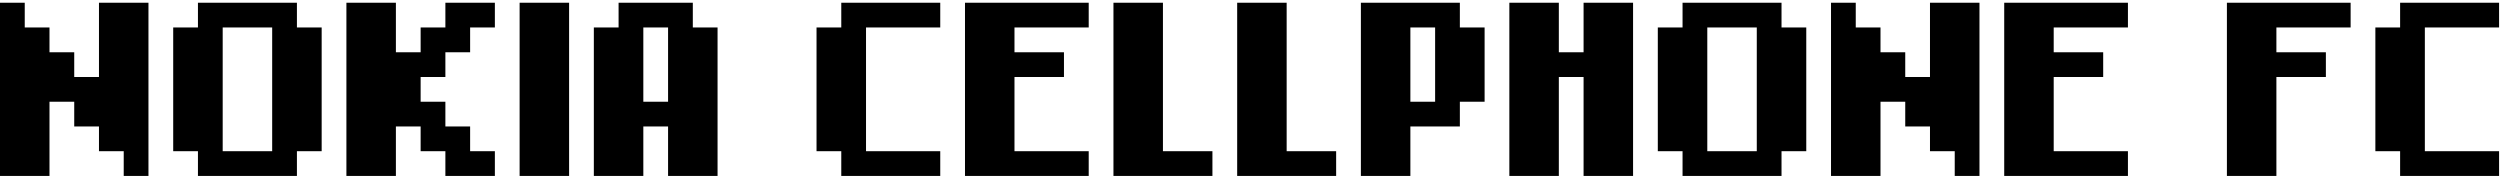 <svg width="682" height="48" viewBox="0 0 682 48" fill="none" xmlns="http://www.w3.org/2000/svg">
<path d="M33.75 48V41.25H27V34.5H20.25V27.75H13.5V48H0V0.75H6.75V7.5H13.5V14.25H20.25V21H27V0.75H40.5V48H33.75Z" fill="black"/>
<path d="M74.25 41.25V7.5H60.75V41.25H74.25ZM54 48V41.25H47.25V7.5H54V0.75H81V7.5H87.75V41.25H81V48H54Z" fill="black"/>
<path d="M121.5 41.25H114.75V34.5H108V48H94.5V0.75H108V14.25H114.75V7.5H121.5V0.75H135V7.5H128.25V14.25H121.5V21H114.75V27.75H121.5V34.5H128.25V41.25H135V48H121.5V41.25Z" fill="black"/>
<path d="M141.75 48V0.75H155.25V48H141.75Z" fill="black"/>
<path d="M175.5 34.5V48H162V7.5H168.75V0.75H189V7.5H195.75V48H182.25V34.5H175.5ZM175.5 7.5V27.75H182.25V7.5H175.5Z" fill="black"/>
<path d="M229.5 0.75H256.5V7.5H236.25V41.25H256.5V48H229.5V41.25H222.75V7.5H229.5V0.75Z" fill="black"/>
<path d="M290.25 14.25V21H276.75V41.25H297V48H263.25V0.75H297V7.5H276.75V14.25H290.25Z" fill="black"/>
<path d="M303.75 0.75H317.25V41.25H330.75V48H303.75V0.75Z" fill="black"/>
<path d="M337.5 0.75H351V41.25H364.5V48H337.5V0.75Z" fill="black"/>
<path d="M391.5 27.75V7.5H384.75V27.75H391.5ZM398.25 0.75V7.5H405V27.75H398.25V34.5H384.75V48H371.25V0.75H398.25Z" fill="black"/>
<path d="M411.75 0.75H425.25V14.25H432V0.75H445.5V48H432V21H425.25V48H411.75V0.75Z" fill="black"/>
<path d="M479.25 41.25V7.5H465.75V41.25H479.25ZM459 48V41.25H452.25V7.5H459V0.75H486V7.5H492.75V41.25H486V48H459Z" fill="black"/>
<path d="M533.25 48V41.25H526.5V34.5H519.75V27.75H513V48H499.5V0.75H506.25V7.5H513V14.25H519.75V21H526.5V0.75H540V48H533.25Z" fill="black"/>
<path d="M573.75 14.25V21H560.25V41.25H580.5V48H546.75V0.75H580.5V7.5H560.25V14.25H573.75Z" fill="black"/>
<path d="M634.5 14.25V21H621V48H607.5V0.75H641.25V7.5H621V14.25H634.5Z" fill="black"/>
<path d="M654.75 0.75H681.75V7.5H661.5V41.25H681.75V48H654.75V41.25H648V7.5H654.75V0.75Z" fill="black"/>
</svg>
